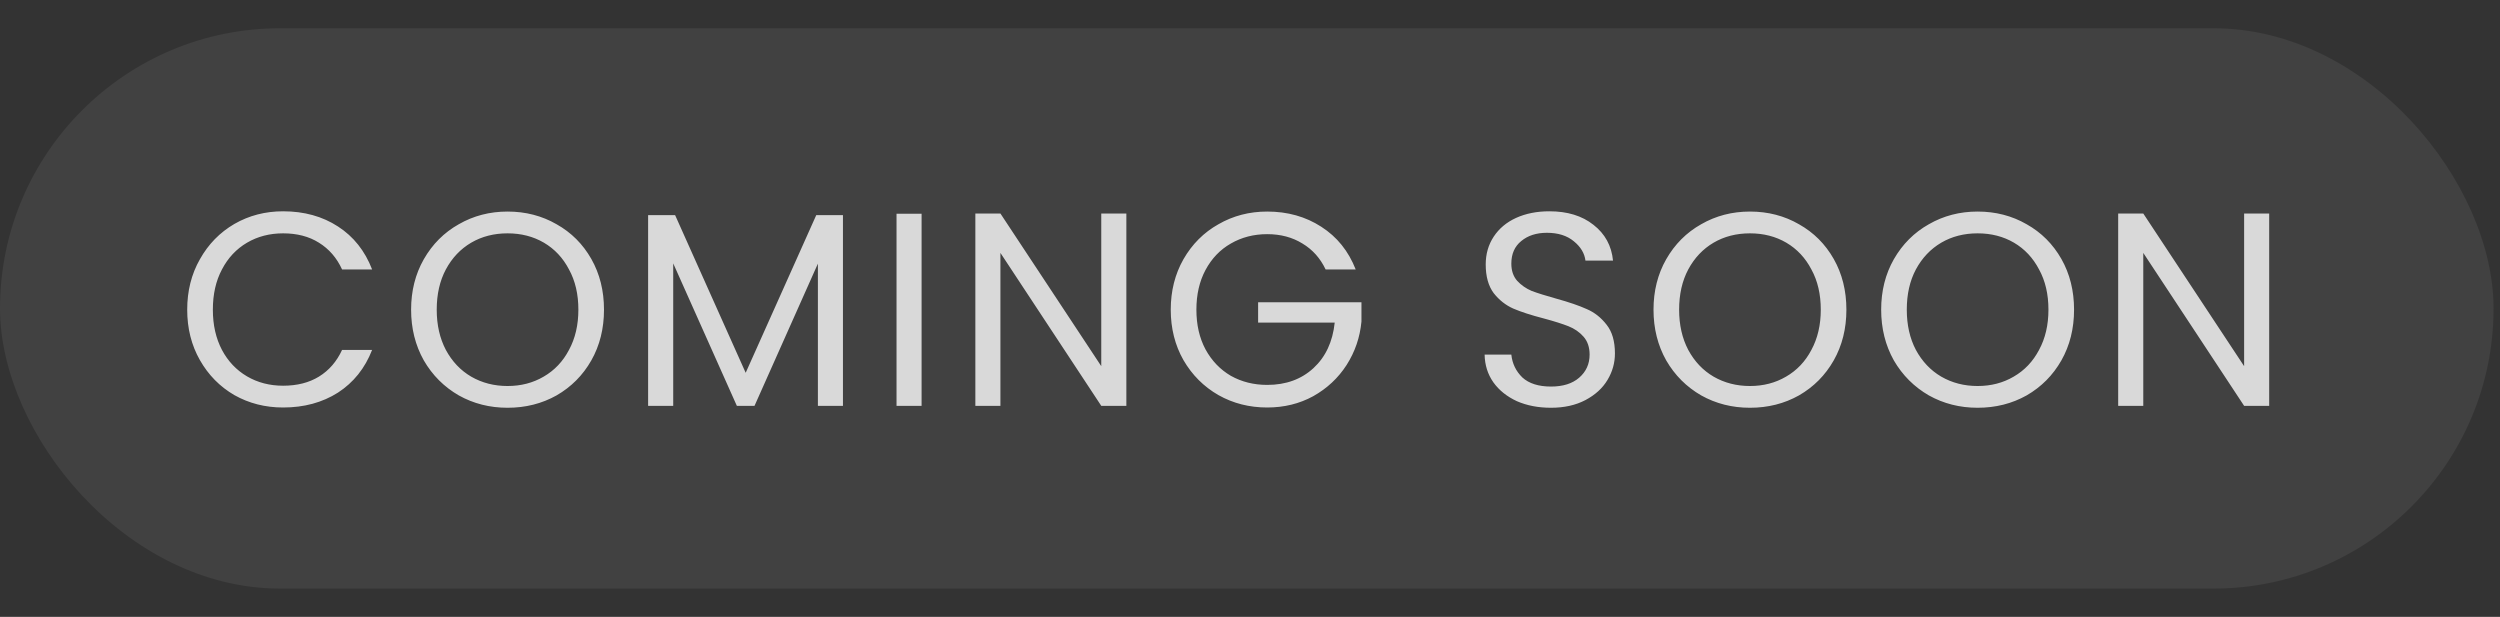 <svg width="77" height="19" viewBox="0 0 77 19" fill="none" xmlns="http://www.w3.org/2000/svg">
<rect x="0" y="0" width="77" height="19" fill="#333333" stroke="none"/>
<rect y="0.87" width="76.802" height="17.259" rx="8.63" fill="white" fill-opacity="0.07"/>
<path d="M5.766 9.538C5.766 8.961 5.896 8.443 6.157 7.985C6.417 7.521 6.771 7.159 7.218 6.898C7.67 6.638 8.171 6.508 8.72 6.508C9.365 6.508 9.928 6.663 10.409 6.975C10.89 7.286 11.241 7.727 11.461 8.299H10.536C10.372 7.942 10.135 7.668 9.823 7.475C9.518 7.283 9.15 7.187 8.72 7.187C8.307 7.187 7.936 7.283 7.608 7.475C7.28 7.668 7.022 7.942 6.836 8.299C6.649 8.65 6.556 9.063 6.556 9.538C6.556 10.008 6.649 10.421 6.836 10.777C7.022 11.128 7.28 11.399 7.608 11.592C7.936 11.784 8.307 11.88 8.72 11.88C9.15 11.88 9.518 11.787 9.823 11.6C10.135 11.408 10.372 11.133 10.536 10.777H11.461C11.241 11.343 10.89 11.781 10.409 12.093C9.928 12.398 9.365 12.551 8.72 12.551C8.171 12.551 7.67 12.424 7.218 12.169C6.771 11.909 6.417 11.549 6.157 11.091C5.896 10.633 5.766 10.115 5.766 9.538ZM15.633 12.559C15.084 12.559 14.583 12.432 14.13 12.178C13.678 11.917 13.318 11.558 13.053 11.1C12.792 10.636 12.662 10.115 12.662 9.538C12.662 8.961 12.792 8.443 13.053 7.985C13.318 7.521 13.678 7.161 14.13 6.907C14.583 6.646 15.084 6.516 15.633 6.516C16.187 6.516 16.691 6.646 17.143 6.907C17.596 7.161 17.953 7.518 18.213 7.976C18.473 8.434 18.603 8.955 18.603 9.538C18.603 10.121 18.473 10.641 18.213 11.1C17.953 11.558 17.596 11.917 17.143 12.178C16.691 12.432 16.187 12.559 15.633 12.559ZM15.633 11.889C16.046 11.889 16.416 11.793 16.745 11.6C17.078 11.408 17.339 11.133 17.525 10.777C17.718 10.421 17.814 10.008 17.814 9.538C17.814 9.063 17.718 8.65 17.525 8.299C17.339 7.942 17.081 7.668 16.753 7.475C16.425 7.283 16.051 7.187 15.633 7.187C15.214 7.187 14.841 7.283 14.512 7.475C14.184 7.668 13.924 7.942 13.732 8.299C13.545 8.65 13.451 9.063 13.451 9.538C13.451 10.008 13.545 10.421 13.732 10.777C13.924 11.133 14.184 11.408 14.512 11.6C14.846 11.793 15.22 11.889 15.633 11.889ZM25.963 6.627V12.5H25.191V8.12L23.239 12.5H22.695L20.735 8.112V12.5H19.962V6.627H20.794L22.967 11.482L25.14 6.627H25.963ZM28.385 6.584V12.5H27.613V6.584H28.385ZM34.692 12.5H33.919L30.813 7.789V12.5H30.041V6.576H30.813L33.919 11.278V6.576H34.692V12.5ZM40.829 8.299C40.665 7.954 40.428 7.688 40.116 7.501C39.805 7.308 39.443 7.212 39.03 7.212C38.617 7.212 38.243 7.308 37.91 7.501C37.581 7.688 37.321 7.959 37.129 8.316C36.942 8.666 36.849 9.074 36.849 9.538C36.849 10.002 36.942 10.409 37.129 10.76C37.321 11.111 37.581 11.383 37.91 11.575C38.243 11.762 38.617 11.855 39.03 11.855C39.607 11.855 40.082 11.682 40.456 11.337C40.829 10.992 41.047 10.525 41.109 9.937H38.75V9.309H41.933V9.903C41.887 10.389 41.735 10.836 41.474 11.244C41.214 11.646 40.872 11.965 40.447 12.203C40.023 12.435 39.55 12.551 39.03 12.551C38.481 12.551 37.98 12.424 37.528 12.169C37.075 11.909 36.716 11.549 36.45 11.091C36.19 10.633 36.059 10.115 36.059 9.538C36.059 8.961 36.19 8.443 36.45 7.985C36.716 7.521 37.075 7.161 37.528 6.907C37.98 6.646 38.481 6.516 39.03 6.516C39.658 6.516 40.213 6.672 40.694 6.983C41.18 7.294 41.534 7.733 41.755 8.299H40.829ZM47.771 12.559C47.381 12.559 47.03 12.492 46.719 12.356C46.413 12.214 46.173 12.022 45.998 11.779C45.822 11.53 45.732 11.244 45.726 10.921H46.549C46.578 11.199 46.691 11.433 46.889 11.626C47.092 11.812 47.387 11.906 47.771 11.906C48.139 11.906 48.428 11.815 48.637 11.634C48.852 11.448 48.96 11.21 48.96 10.921C48.96 10.695 48.897 10.511 48.773 10.37C48.648 10.228 48.493 10.121 48.306 10.047C48.119 9.974 47.868 9.894 47.551 9.809C47.16 9.708 46.846 9.606 46.609 9.504C46.377 9.402 46.176 9.244 46.006 9.029C45.842 8.808 45.76 8.514 45.76 8.146C45.76 7.823 45.842 7.538 46.006 7.289C46.17 7.04 46.399 6.847 46.694 6.712C46.993 6.576 47.336 6.508 47.721 6.508C48.275 6.508 48.728 6.646 49.078 6.924C49.435 7.201 49.636 7.569 49.681 8.027H48.832C48.804 7.801 48.685 7.603 48.476 7.433C48.267 7.258 47.989 7.17 47.644 7.17C47.322 7.17 47.059 7.255 46.855 7.424C46.651 7.589 46.549 7.821 46.549 8.12C46.549 8.335 46.609 8.511 46.727 8.647C46.852 8.782 47.002 8.887 47.177 8.961C47.358 9.029 47.61 9.108 47.933 9.198C48.323 9.306 48.637 9.413 48.875 9.521C49.112 9.623 49.316 9.784 49.486 10.005C49.656 10.22 49.74 10.514 49.74 10.887C49.74 11.176 49.664 11.448 49.511 11.702C49.359 11.957 49.132 12.163 48.832 12.322C48.532 12.48 48.179 12.559 47.771 12.559ZM53.899 12.559C53.35 12.559 52.849 12.432 52.396 12.178C51.944 11.917 51.584 11.558 51.319 11.1C51.058 10.636 50.928 10.115 50.928 9.538C50.928 8.961 51.058 8.443 51.319 7.985C51.584 7.521 51.944 7.161 52.396 6.907C52.849 6.646 53.35 6.516 53.899 6.516C54.453 6.516 54.957 6.646 55.409 6.907C55.862 7.161 56.219 7.518 56.479 7.976C56.739 8.434 56.869 8.955 56.869 9.538C56.869 10.121 56.739 10.641 56.479 11.1C56.219 11.558 55.862 11.917 55.409 12.178C54.957 12.432 54.453 12.559 53.899 12.559ZM53.899 11.889C54.312 11.889 54.682 11.793 55.011 11.6C55.344 11.408 55.605 11.133 55.791 10.777C55.984 10.421 56.08 10.008 56.08 9.538C56.08 9.063 55.984 8.65 55.791 8.299C55.605 7.942 55.347 7.668 55.019 7.475C54.691 7.283 54.317 7.187 53.899 7.187C53.48 7.187 53.106 7.283 52.778 7.475C52.45 7.668 52.19 7.942 51.998 8.299C51.811 8.65 51.717 9.063 51.717 9.538C51.717 10.008 51.811 10.421 51.998 10.777C52.19 11.133 52.45 11.408 52.778 11.6C53.112 11.793 53.486 11.889 53.899 11.889ZM60.91 12.559C60.362 12.559 59.861 12.432 59.408 12.178C58.956 11.917 58.596 11.558 58.33 11.1C58.07 10.636 57.94 10.115 57.94 9.538C57.94 8.961 58.07 8.443 58.33 7.985C58.596 7.521 58.956 7.161 59.408 6.907C59.861 6.646 60.362 6.516 60.91 6.516C61.465 6.516 61.969 6.646 62.421 6.907C62.874 7.161 63.23 7.518 63.491 7.976C63.751 8.434 63.881 8.955 63.881 9.538C63.881 10.121 63.751 10.641 63.491 11.1C63.23 11.558 62.874 11.917 62.421 12.178C61.969 12.432 61.465 12.559 60.91 12.559ZM60.91 11.889C61.324 11.889 61.694 11.793 62.022 11.6C62.356 11.408 62.616 11.133 62.803 10.777C62.996 10.421 63.092 10.008 63.092 9.538C63.092 9.063 62.996 8.65 62.803 8.299C62.616 7.942 62.359 7.668 62.031 7.475C61.703 7.283 61.329 7.187 60.91 7.187C60.492 7.187 60.118 7.283 59.79 7.475C59.462 7.668 59.202 7.942 59.009 8.299C58.822 8.65 58.729 9.063 58.729 9.538C58.729 10.008 58.822 10.421 59.009 10.777C59.202 11.133 59.462 11.408 59.79 11.6C60.124 11.793 60.497 11.889 60.91 11.889ZM69.891 12.5H69.119L66.013 7.789V12.5H65.24V6.576H66.013L69.119 11.278V6.576H69.891V12.5Z" fill="white" fill-opacity="0.8"/>
</svg>
